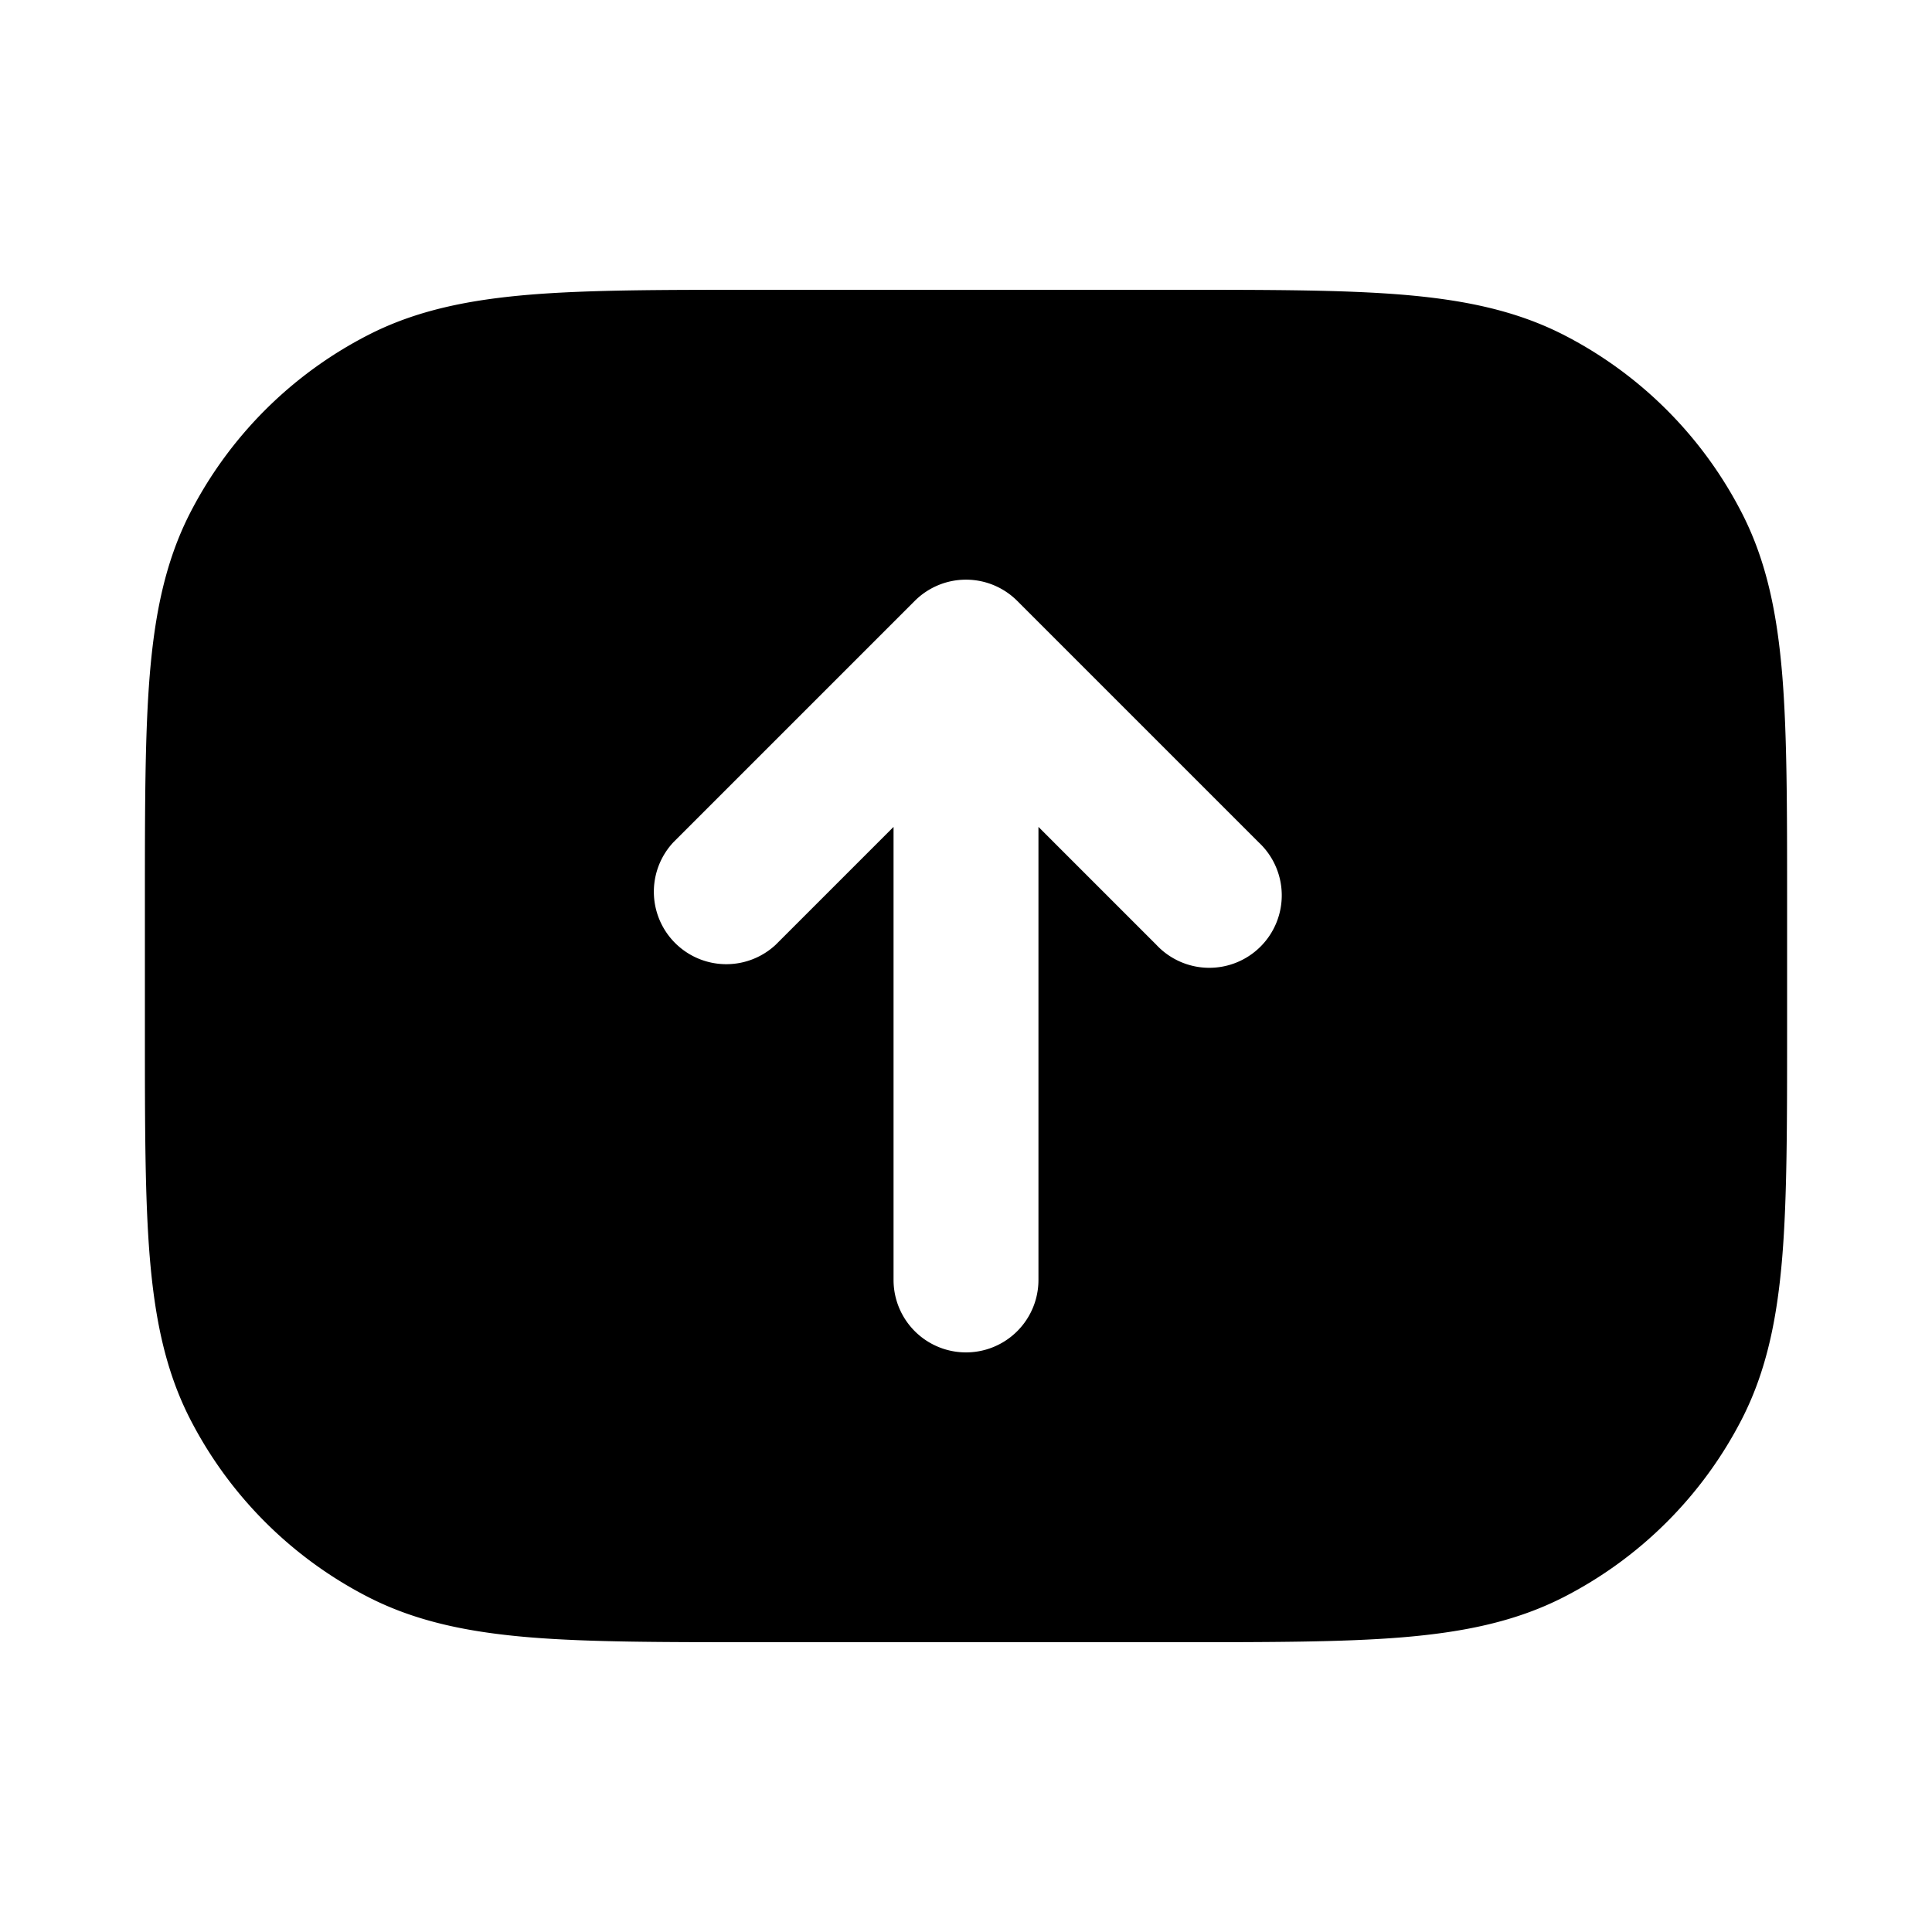 <svg xmlns="http://www.w3.org/2000/svg" width="20" height="20" fill="currentColor" viewBox="0 0 20 20"><path fill-rule="evenodd" d="M7.817 3h4.366c.952 0 1.713 0 2.327.05.63.052 1.172.16 1.67.413a4.25 4.25 0 0 1 1.857 1.858c.253.497.361 1.04.413 1.67.05.613.05 1.374.05 2.326v1.366c0 .952 0 1.713-.05 2.327-.052.63-.16 1.172-.413 1.67a4.251 4.251 0 0 1-1.857 1.857c-.498.253-1.04.361-1.67.413-.614.05-1.375.05-2.327.05H7.817c-.952 0-1.713 0-2.327-.05-.63-.052-1.172-.16-1.67-.413a4.25 4.25 0 0 1-1.857-1.857c-.253-.498-.361-1.04-.413-1.67-.05-.614-.05-1.375-.05-2.327V9.317c0-.952 0-1.713.05-2.327.052-.63.16-1.172.413-1.67a4.25 4.25 0 0 1 1.858-1.857c.497-.253 1.04-.361 1.67-.413C6.103 3 6.864 3 7.816 3Zm2.713 3.22a.75.75 0 0 0-1.06 0l-2.5 2.5a.75.75 0 0 0 1.06 1.06l1.22-1.22v4.69a.75.75 0 0 0 1.5 0V8.56l1.22 1.22a.75.75 0 1 0 1.06-1.06l-2.5-2.5Z" clip-rule="evenodd"/></svg>

